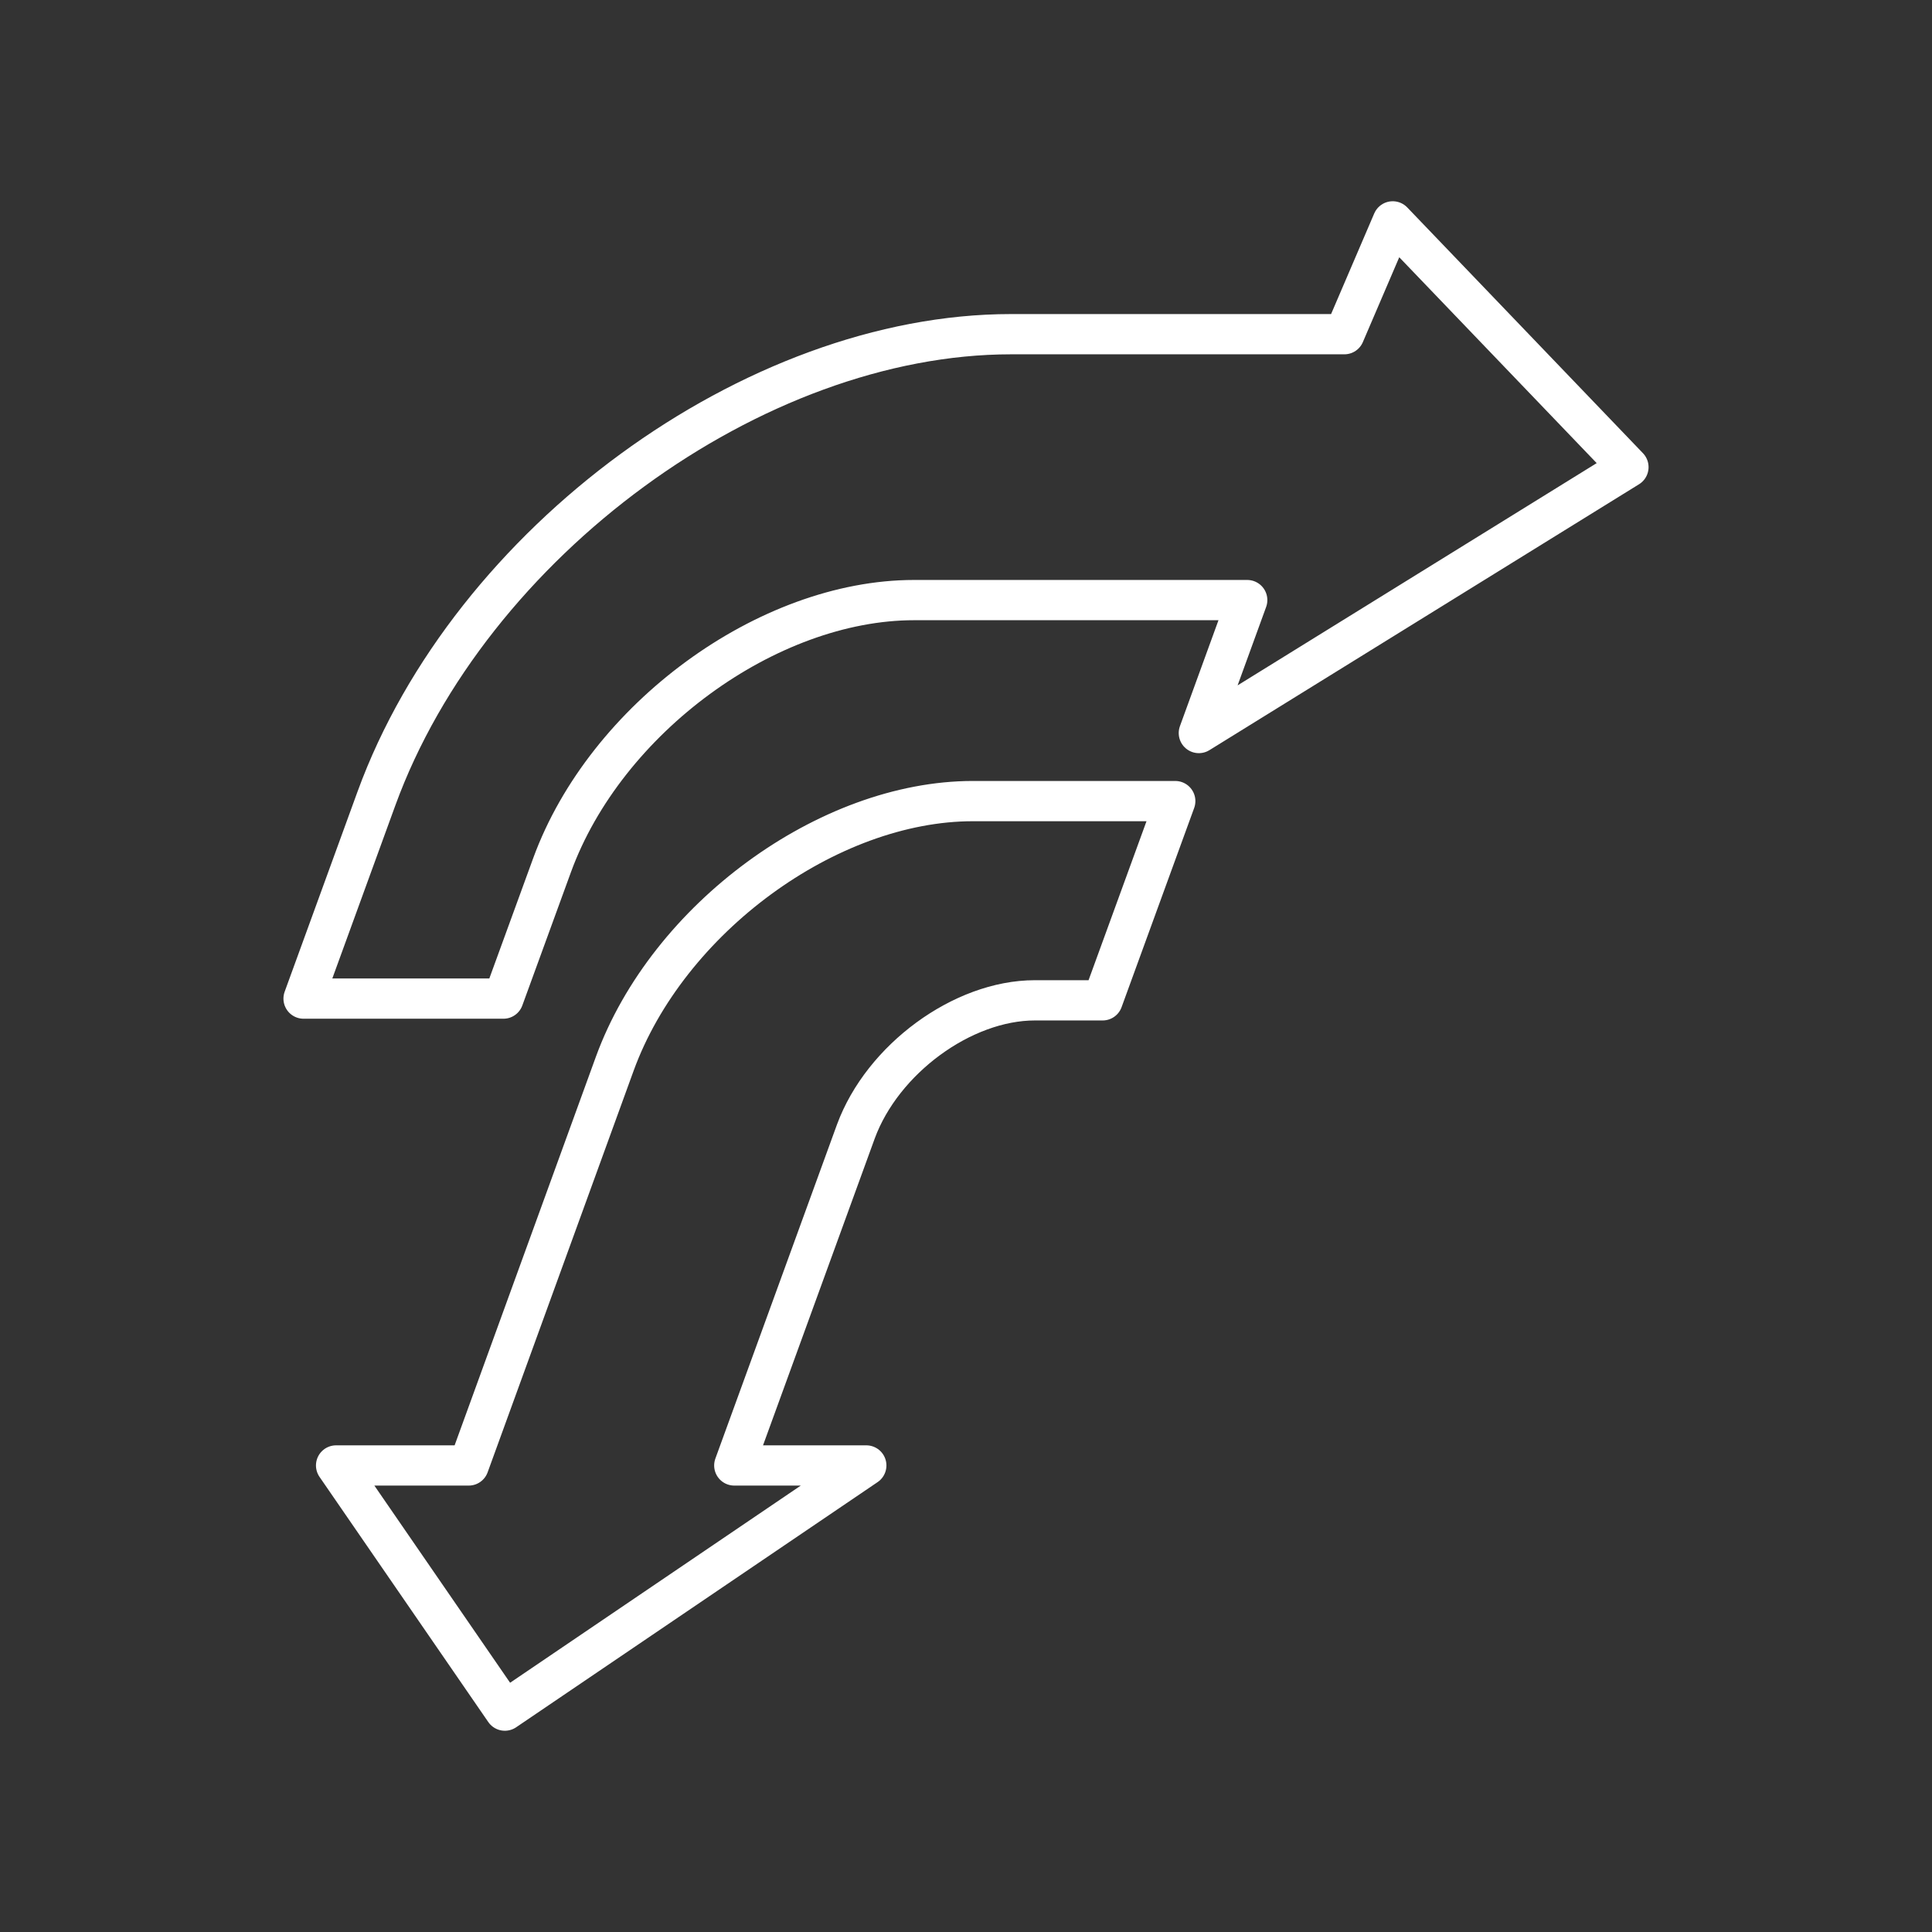 <svg version="1.1" viewBox="0 0 48 48" xmlns="http://www.w3.org/2000/svg">
 <rect x="0" y="0" width="48" height="48" fill="#333333" stroke="none"/>
 <path class="st0" d="m29.199 19.903-1.804 4.95h-1.685c-1.796 0-3.785 1.462-4.446 3.258l-3.021 8.298h3.28l-8.98 6.091-4.193-6.091h3.295l3.629-9.982c1.314-3.607 5.299-6.524 8.899-6.524zm5.403-14.403 5.856 6.106-10.673 6.606 1.202-3.303h-8.275c-3.644 0-7.667 2.946-8.995 6.583l-1.21 3.318h-4.965l1.811-4.973c2.323-6.368 9.381-11.534 15.764-11.534h8.283z" clip-rule="evenodd" fill="none" stroke="#fff" stroke-linecap="round" stroke-linejoin="round"/>
</svg>
